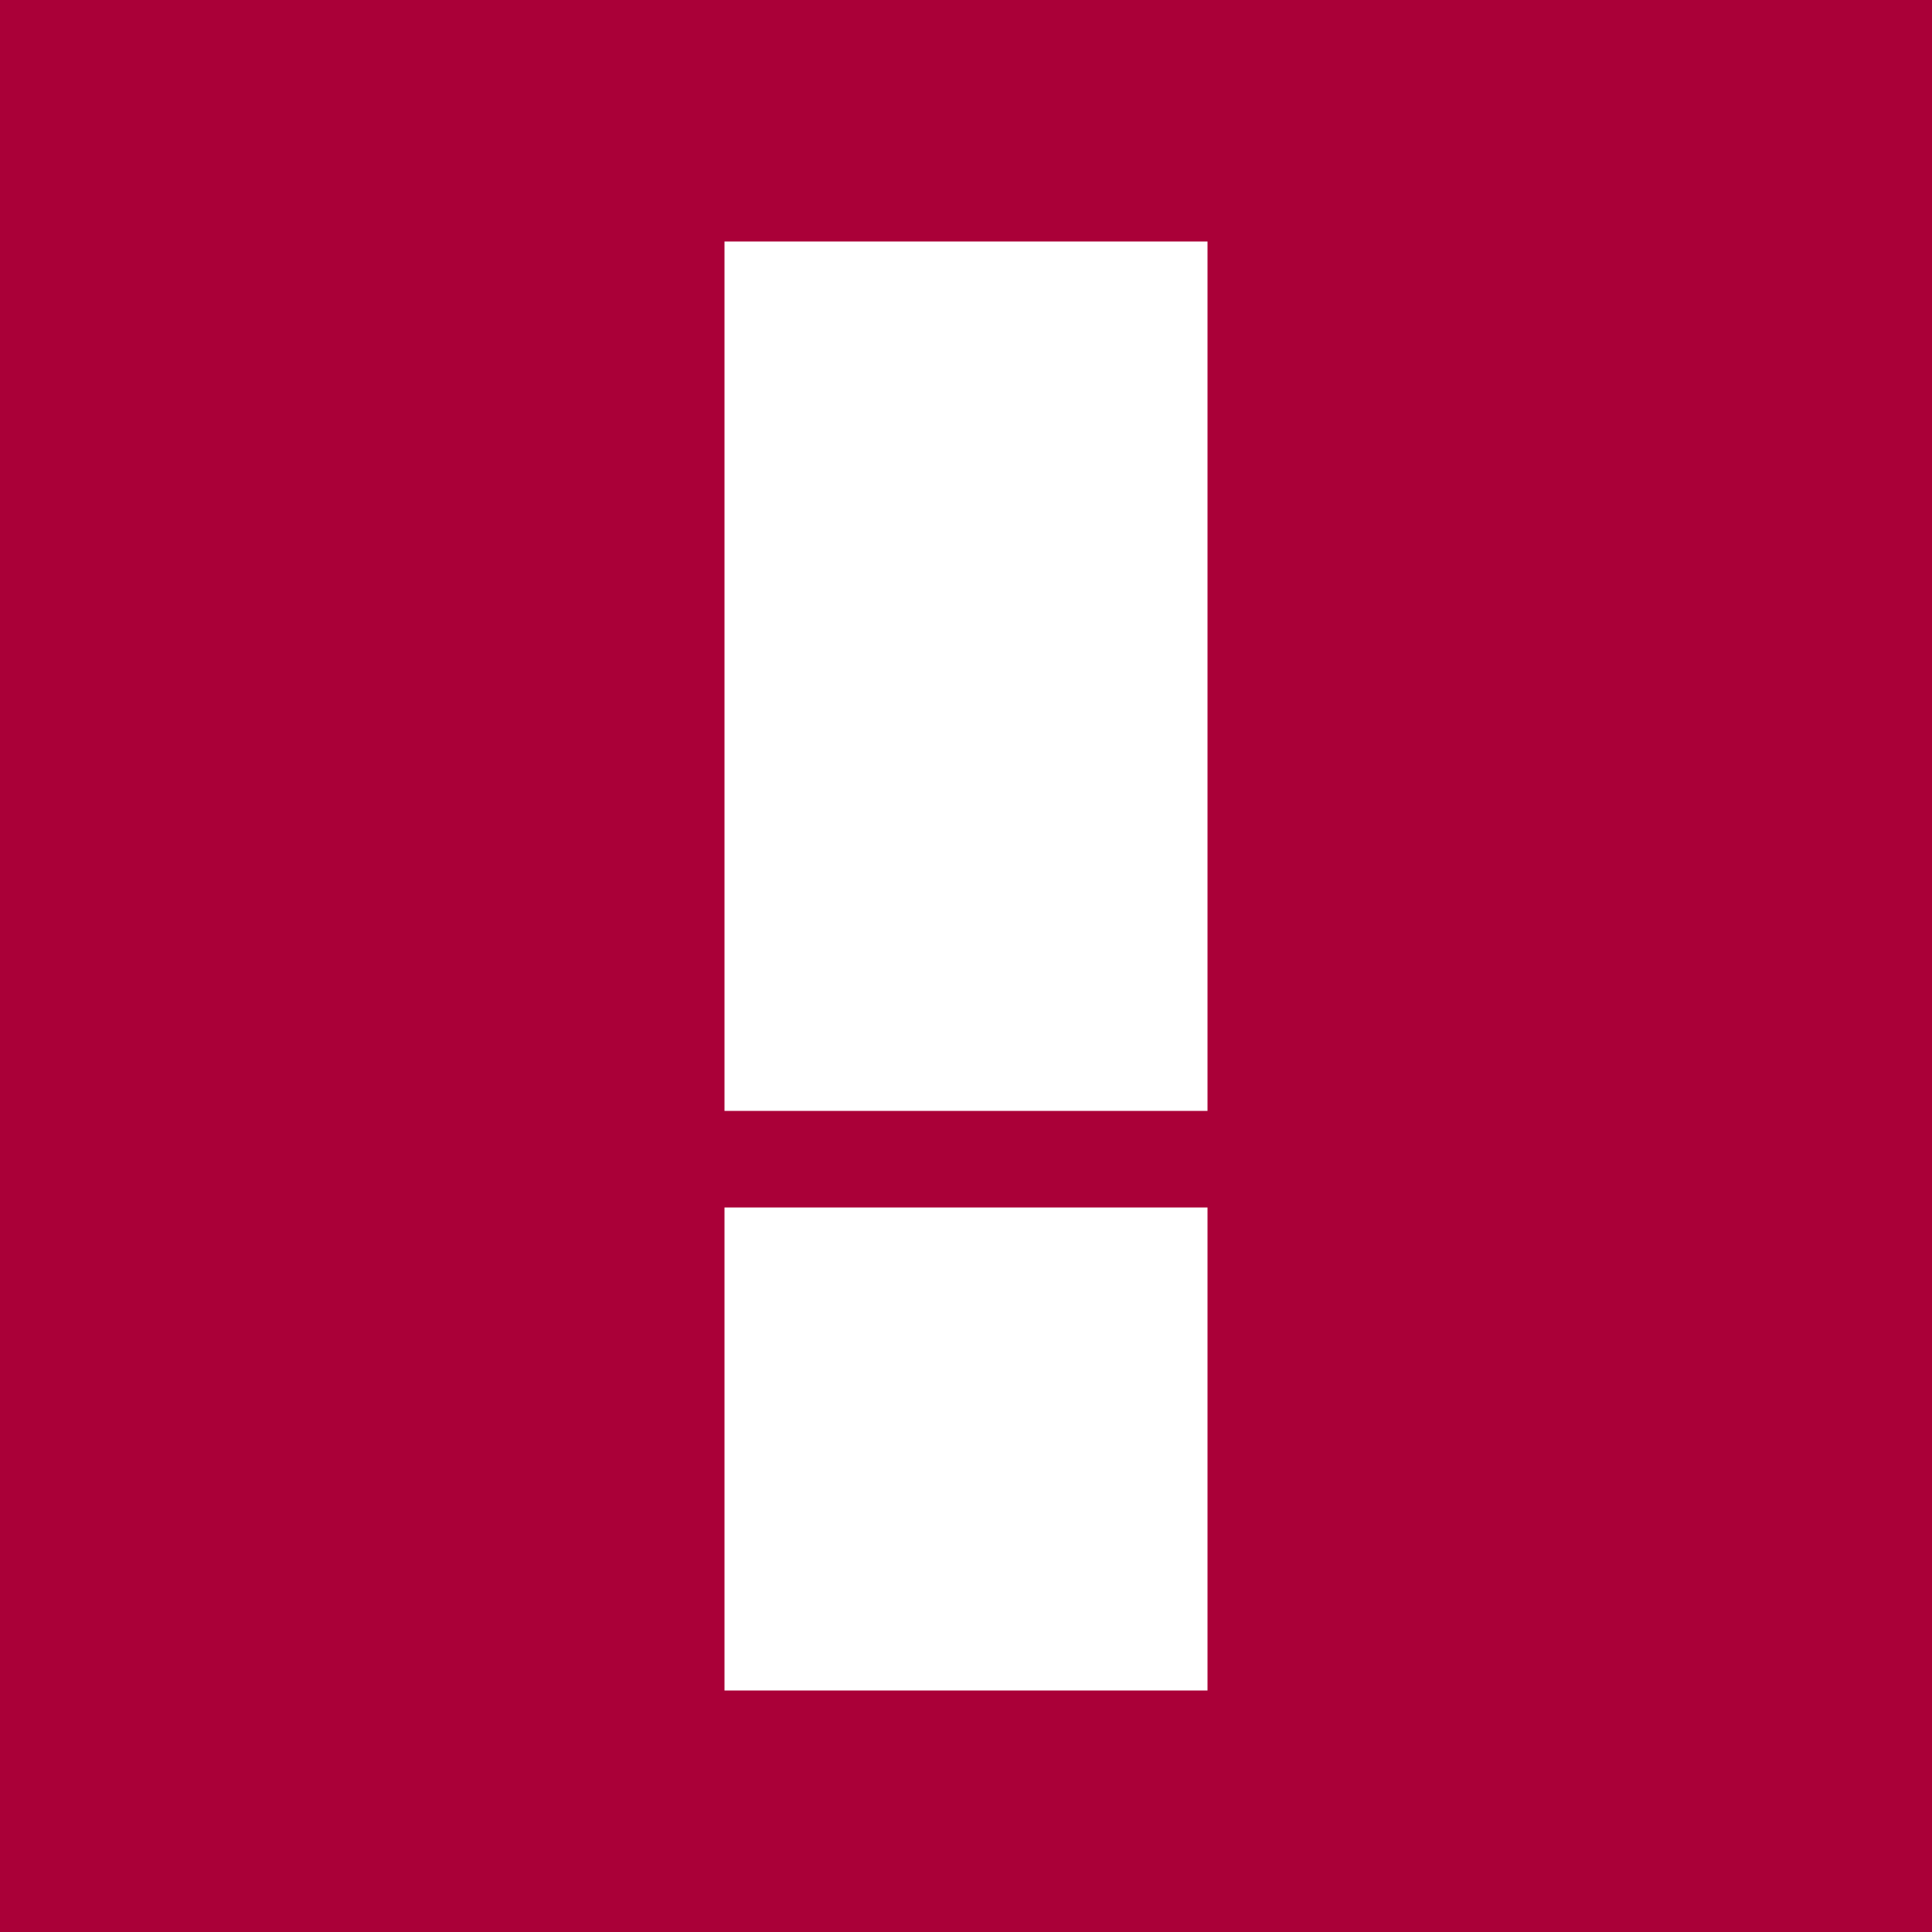 <svg xmlns:dc="http://purl.org/dc/elements/1.1/" xmlns:cc="http://creativecommons.org/ns#" xmlns:rdf="http://www.w3.org/1999/02/22-rdf-syntax-ns#" xmlns:svg="http://www.w3.org/2000/svg" xmlns="http://www.w3.org/2000/svg" xmlns:sodipodi="http://sodipodi.sourceforge.net/DTD/sodipodi-0.dtd" xmlns:inkscape="http://www.inkscape.org/namespaces/inkscape" width="20mm" height="20mm" viewBox="0 0 20 20" version="1.1" id="svg8" inkscape:version="0.92.1 r15371" sodipodi:docname="Bug.svg">
  <defs id="defs2"/>
  <sodipodi:namedview id="base" pagecolor="#ffffff" bordercolor="#666666" borderopacity="1.0" inkscape:pageopacity="0.0" inkscape:pageshadow="2" inkscape:zoom="1.979899" inkscape:cx="17.11771" inkscape:cy="17.112096" inkscape:document-units="mm" inkscape:current-layer="layer1" showgrid="false" inkscape:showpageshadow="false" inkscape:window-width="1264" inkscape:window-height="793" inkscape:window-x="450" inkscape:window-y="134" inkscape:window-maximized="0" inkscape:object-nodes="false">
    <inkscape:grid type="xygrid" id="grid4491"/>
  </sodipodi:namedview>
  <g inkscape:label="Ebene 1" inkscape:groupmode="layer" id="layer1" transform="translate(0,-277)">
    <rect style="fill:#aa0038;fill-opacity:1;stroke:none;stroke-width:4.959;stroke-linecap:butt;stroke-linejoin:miter;stroke-miterlimit:4;stroke-dasharray:none;stroke-dashoffset:238.11;stroke-opacity:1;paint-order:normal" id="rect4485" width="20" height="20" x="0" y="277"/>
    <rect y="-294.5" x="-12.5" height="5" width="5" id="rect4508" style="fill:#ffffff;fill-opacity:1;stroke:none;stroke-width:1.122;stroke-linecap:butt;stroke-linejoin:miter;stroke-miterlimit:4;stroke-dasharray:none;stroke-dashoffset:238.11;stroke-opacity:1;paint-order:normal" transform="scale(-1)"/>
    <rect transform="scale(-1)" style="fill:#ffffff;fill-opacity:1;stroke:none;stroke-width:1.506;stroke-linecap:butt;stroke-linejoin:miter;stroke-miterlimit:4;stroke-dasharray:none;stroke-dashoffset:238.11;stroke-opacity:1;paint-order:normal" id="rect4525" width="5" height="9" x="-12.5" y="-288.5"/>
  </g>
</svg>